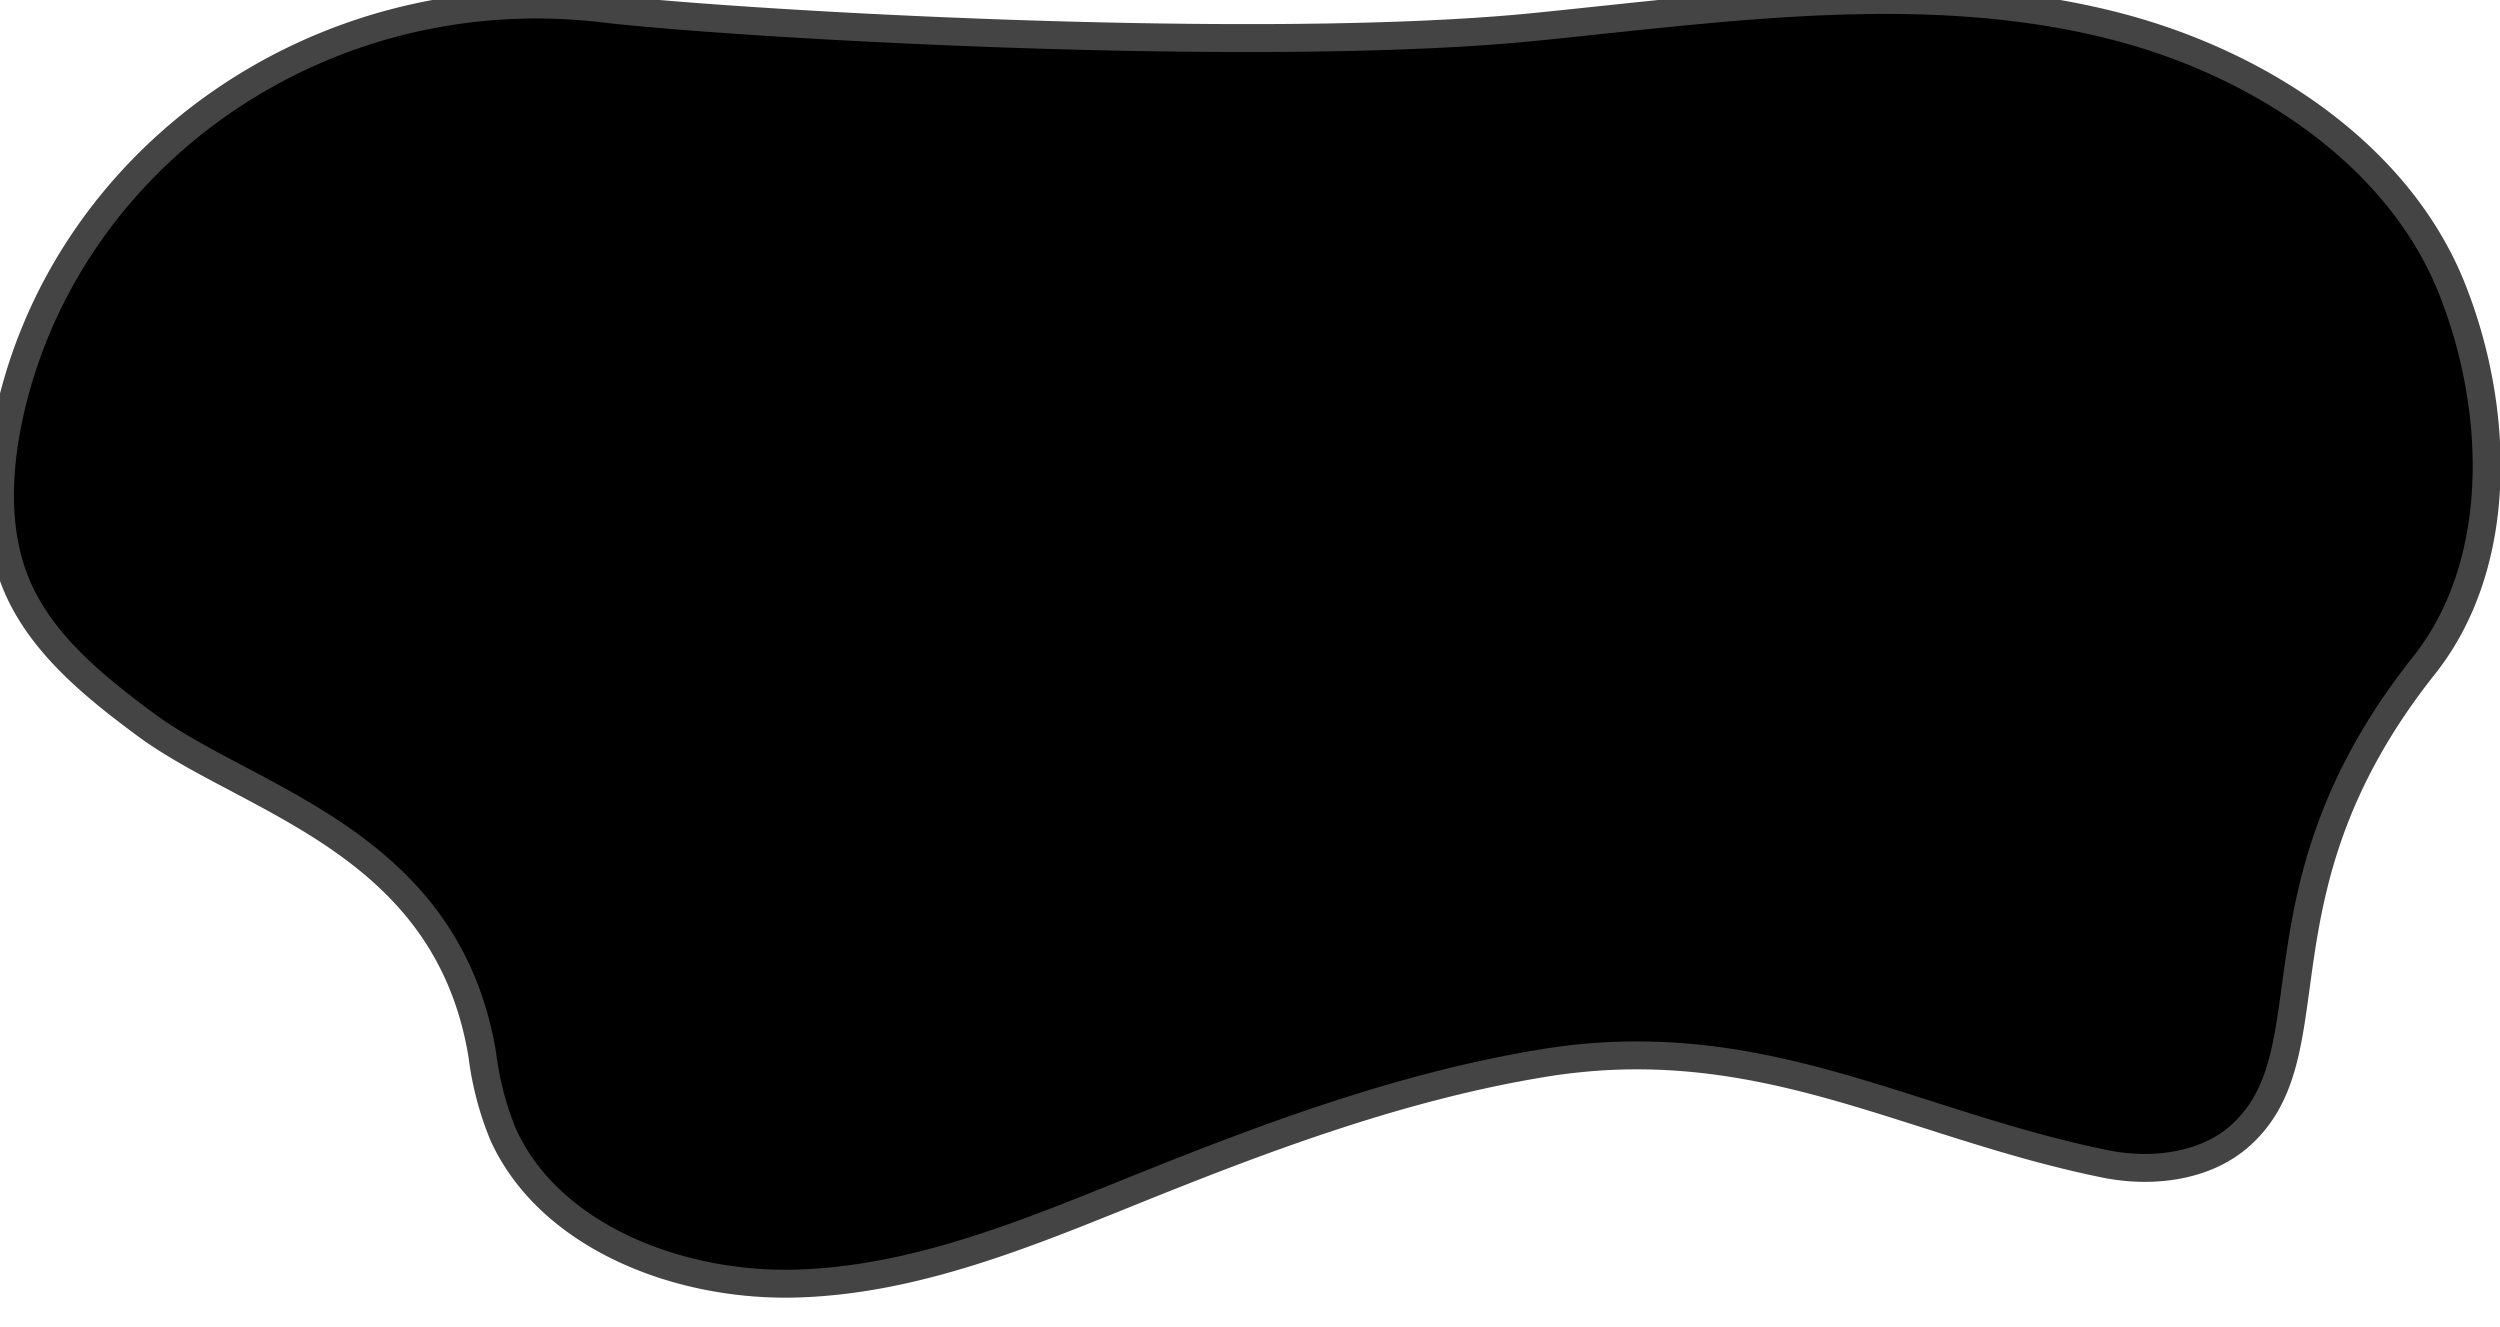 <svg xmlns="http://www.w3.org/2000/svg" viewBox="0 0 358 190"><title>MANCHA BOTON NEGRO SIN SOMBRA</title><g id="Capa_2" data-name="Capa 2"><g id="Capa_1-2" data-name="Capa 1"><path d="M69.07,151.07a44.12,44.12,0,0,0,3,11.44c6.66,14.59,25.19,21.83,42.19,21.29s33-7.24,48.57-13.52c18.72-7.54,37.81-14.67,57.88-18,31.18-5.19,52.2,8.57,80.71,14.38,6.74,1.38,14.42.42,19.4-4.05,13.42-12,.78-35.22,26.33-67.36C358.63,80.75,358,58.75,351.2,41.53,343.68,22.38,323.89,9.1,302.79,3.71c-26.77-6.84-55.14-2.66-82.74.12-39.39,4-114.72-.38-133.6-2.61C45.34-3.65,8.4,23.14,1,61-.49,68.88-.63,77.23,2.72,84.57c3.63,7.92,10.89,13.83,18.13,19.19C35.68,114.74,64,120.34,69.07,151.07Z" stroke="#444" stroke-width="4" /></g></g></svg>
